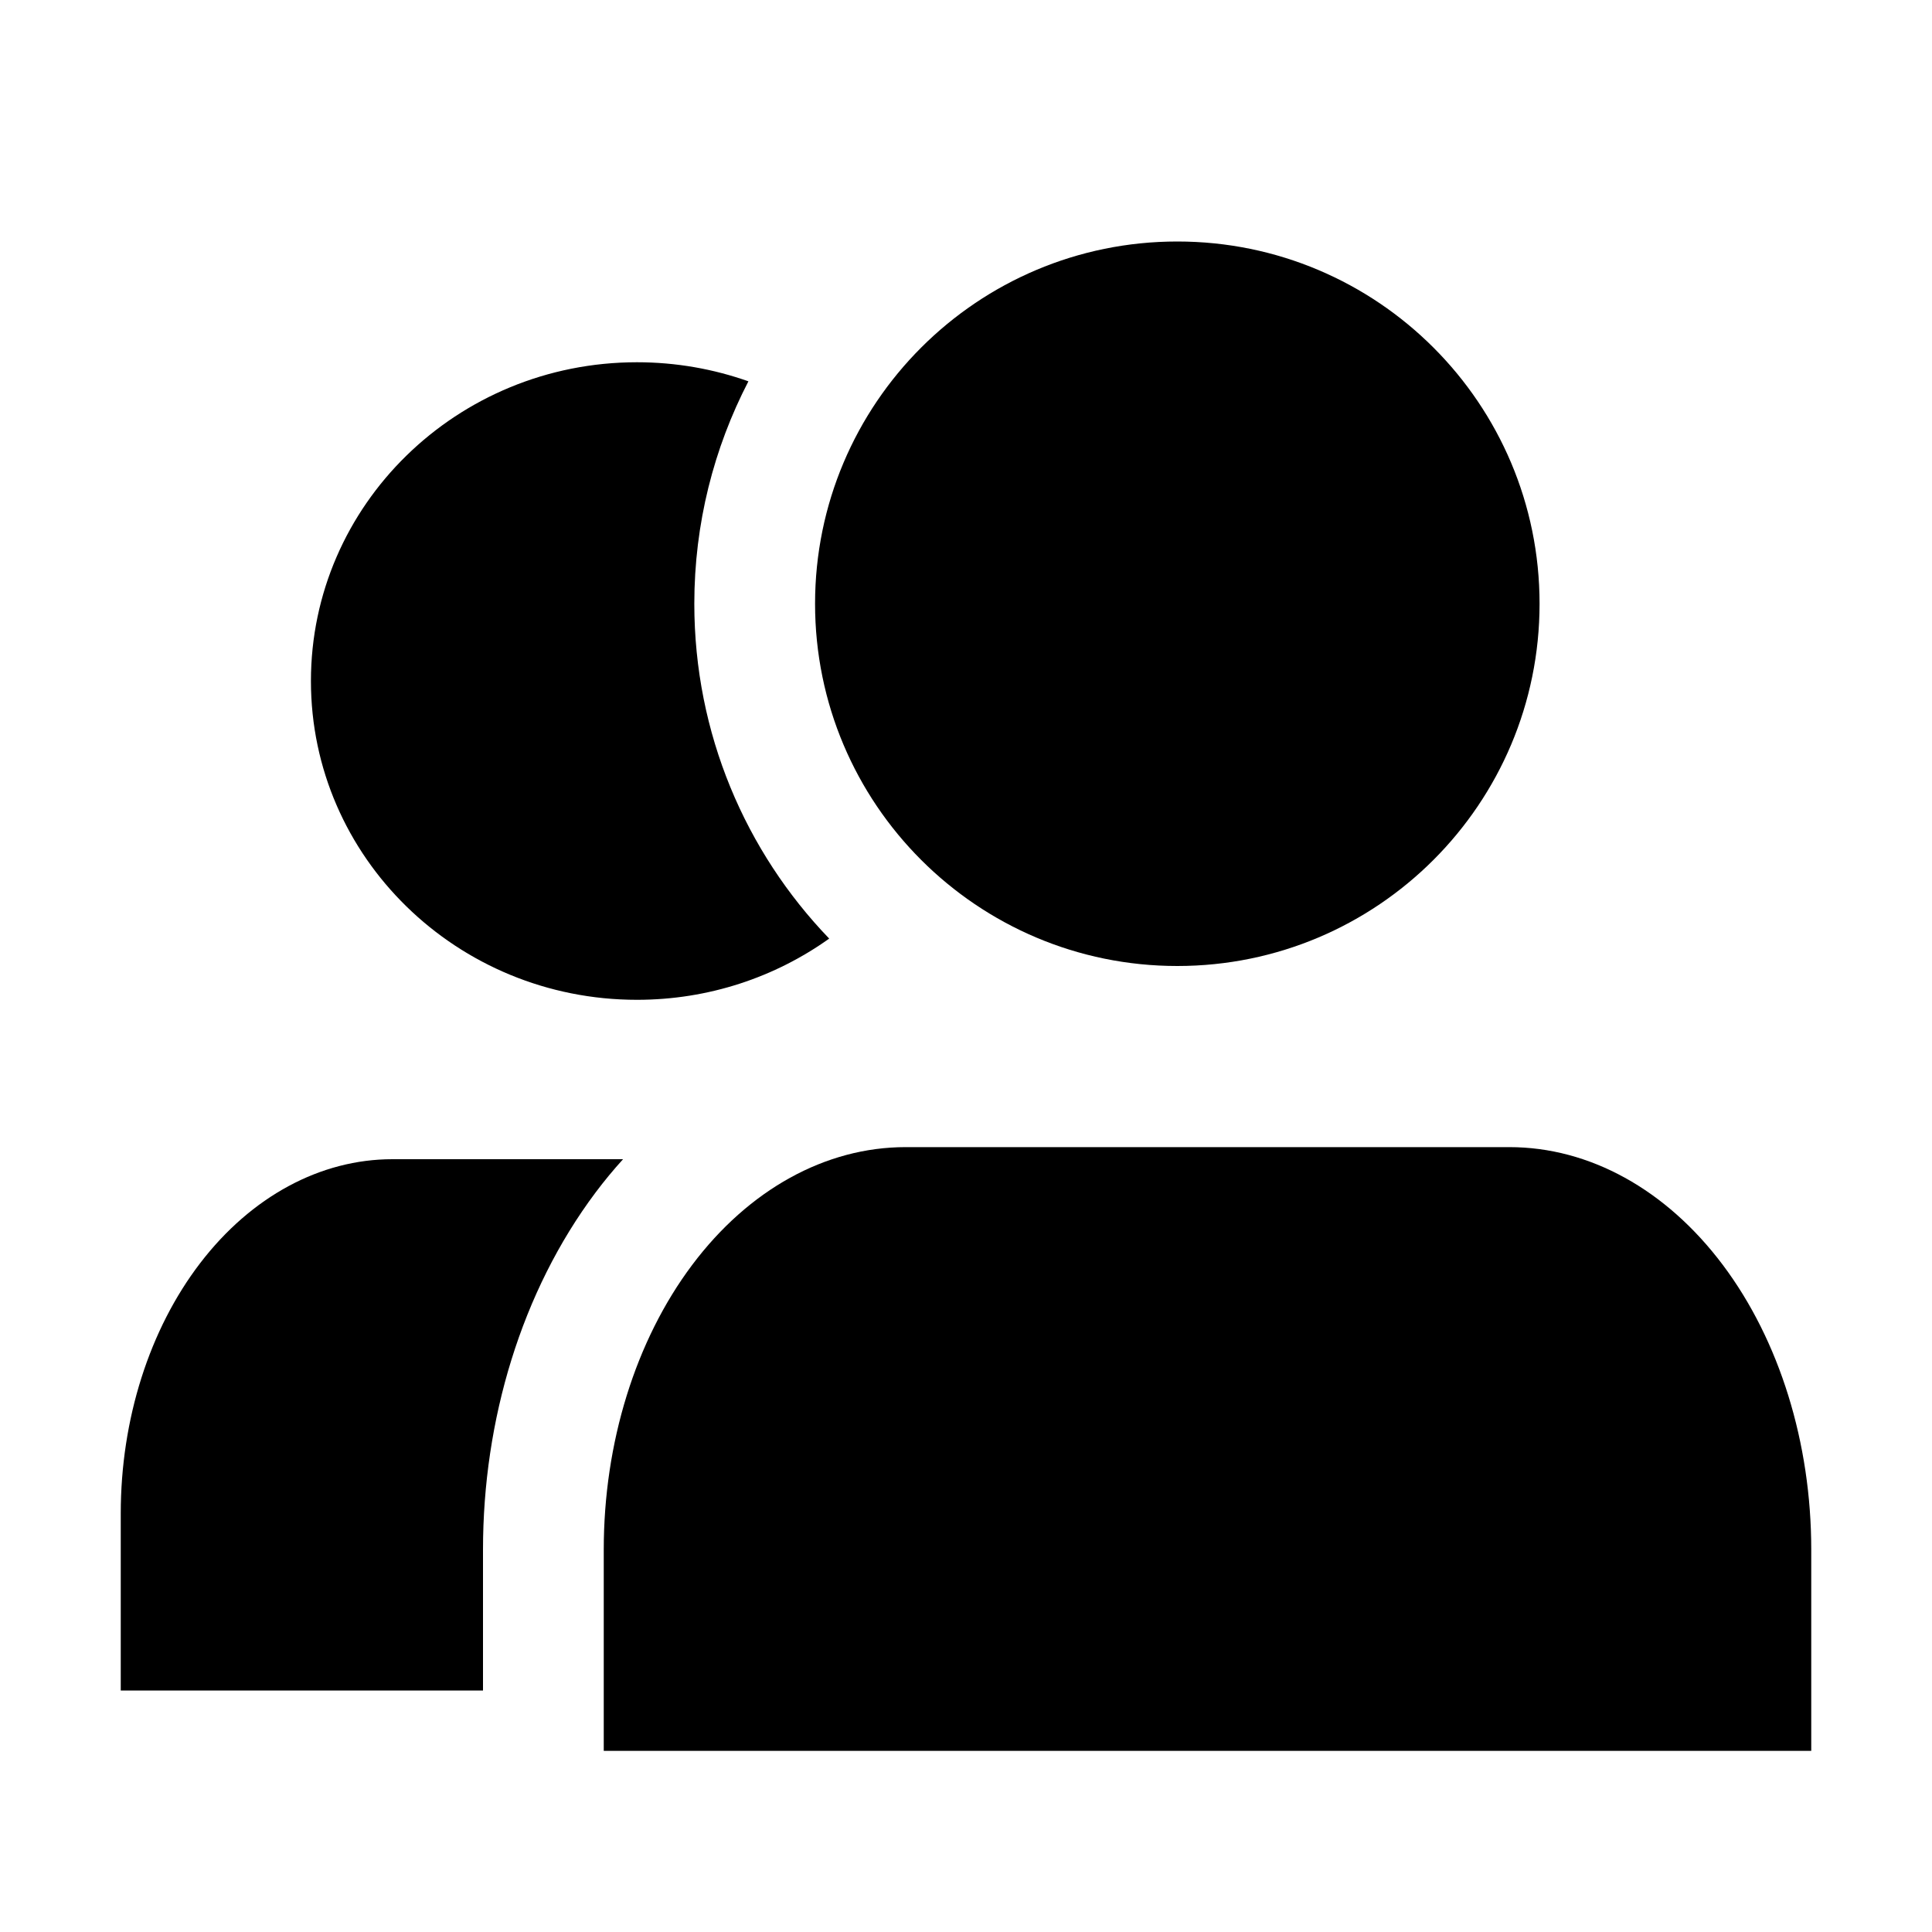 <svg width="16" height="16" viewBox="0 0 16 16" xmlns="http://www.w3.org/2000/svg">
<path d="M12.75 5C12.75 6.657 11.407 8 9.75 8C8.093 8 6.75 6.657 6.75 5C6.75 3.343 8.093 2 9.75 2C11.407 2 12.75 3.343 12.75 5Z" fill="currentColor"/>
<path d="M15 12.833V14.5H5V12.833C5 11.949 5.263 11.101 5.732 10.476C6.201 9.851 6.837 9.5 7.5 9.5H12.5C13.163 9.5 13.799 9.851 14.268 10.476C14.737 11.101 15 11.949 15 12.833Z" fill="currentColor"/>
<path d="M5.16 9.6C5.08 9.688 5.004 9.78 4.932 9.876C4.317 10.697 4 11.763 4 12.833V14H1V12.533C1 11.755 1.237 11.009 1.659 10.459C2.081 9.909 2.653 9.6 3.25 9.6H5.16Z" fill="currentColor"/>
<path d="M5.75 5C5.75 4.336 5.912 3.71 6.198 3.158C5.91 3.056 5.599 3 5.275 3C3.784 3 2.575 4.182 2.575 5.64C2.575 7.098 3.784 8.28 5.275 8.28C5.87 8.28 6.42 8.092 6.867 7.773C6.175 7.054 5.75 6.076 5.75 5Z" fill="currentColor"/>
</svg>
